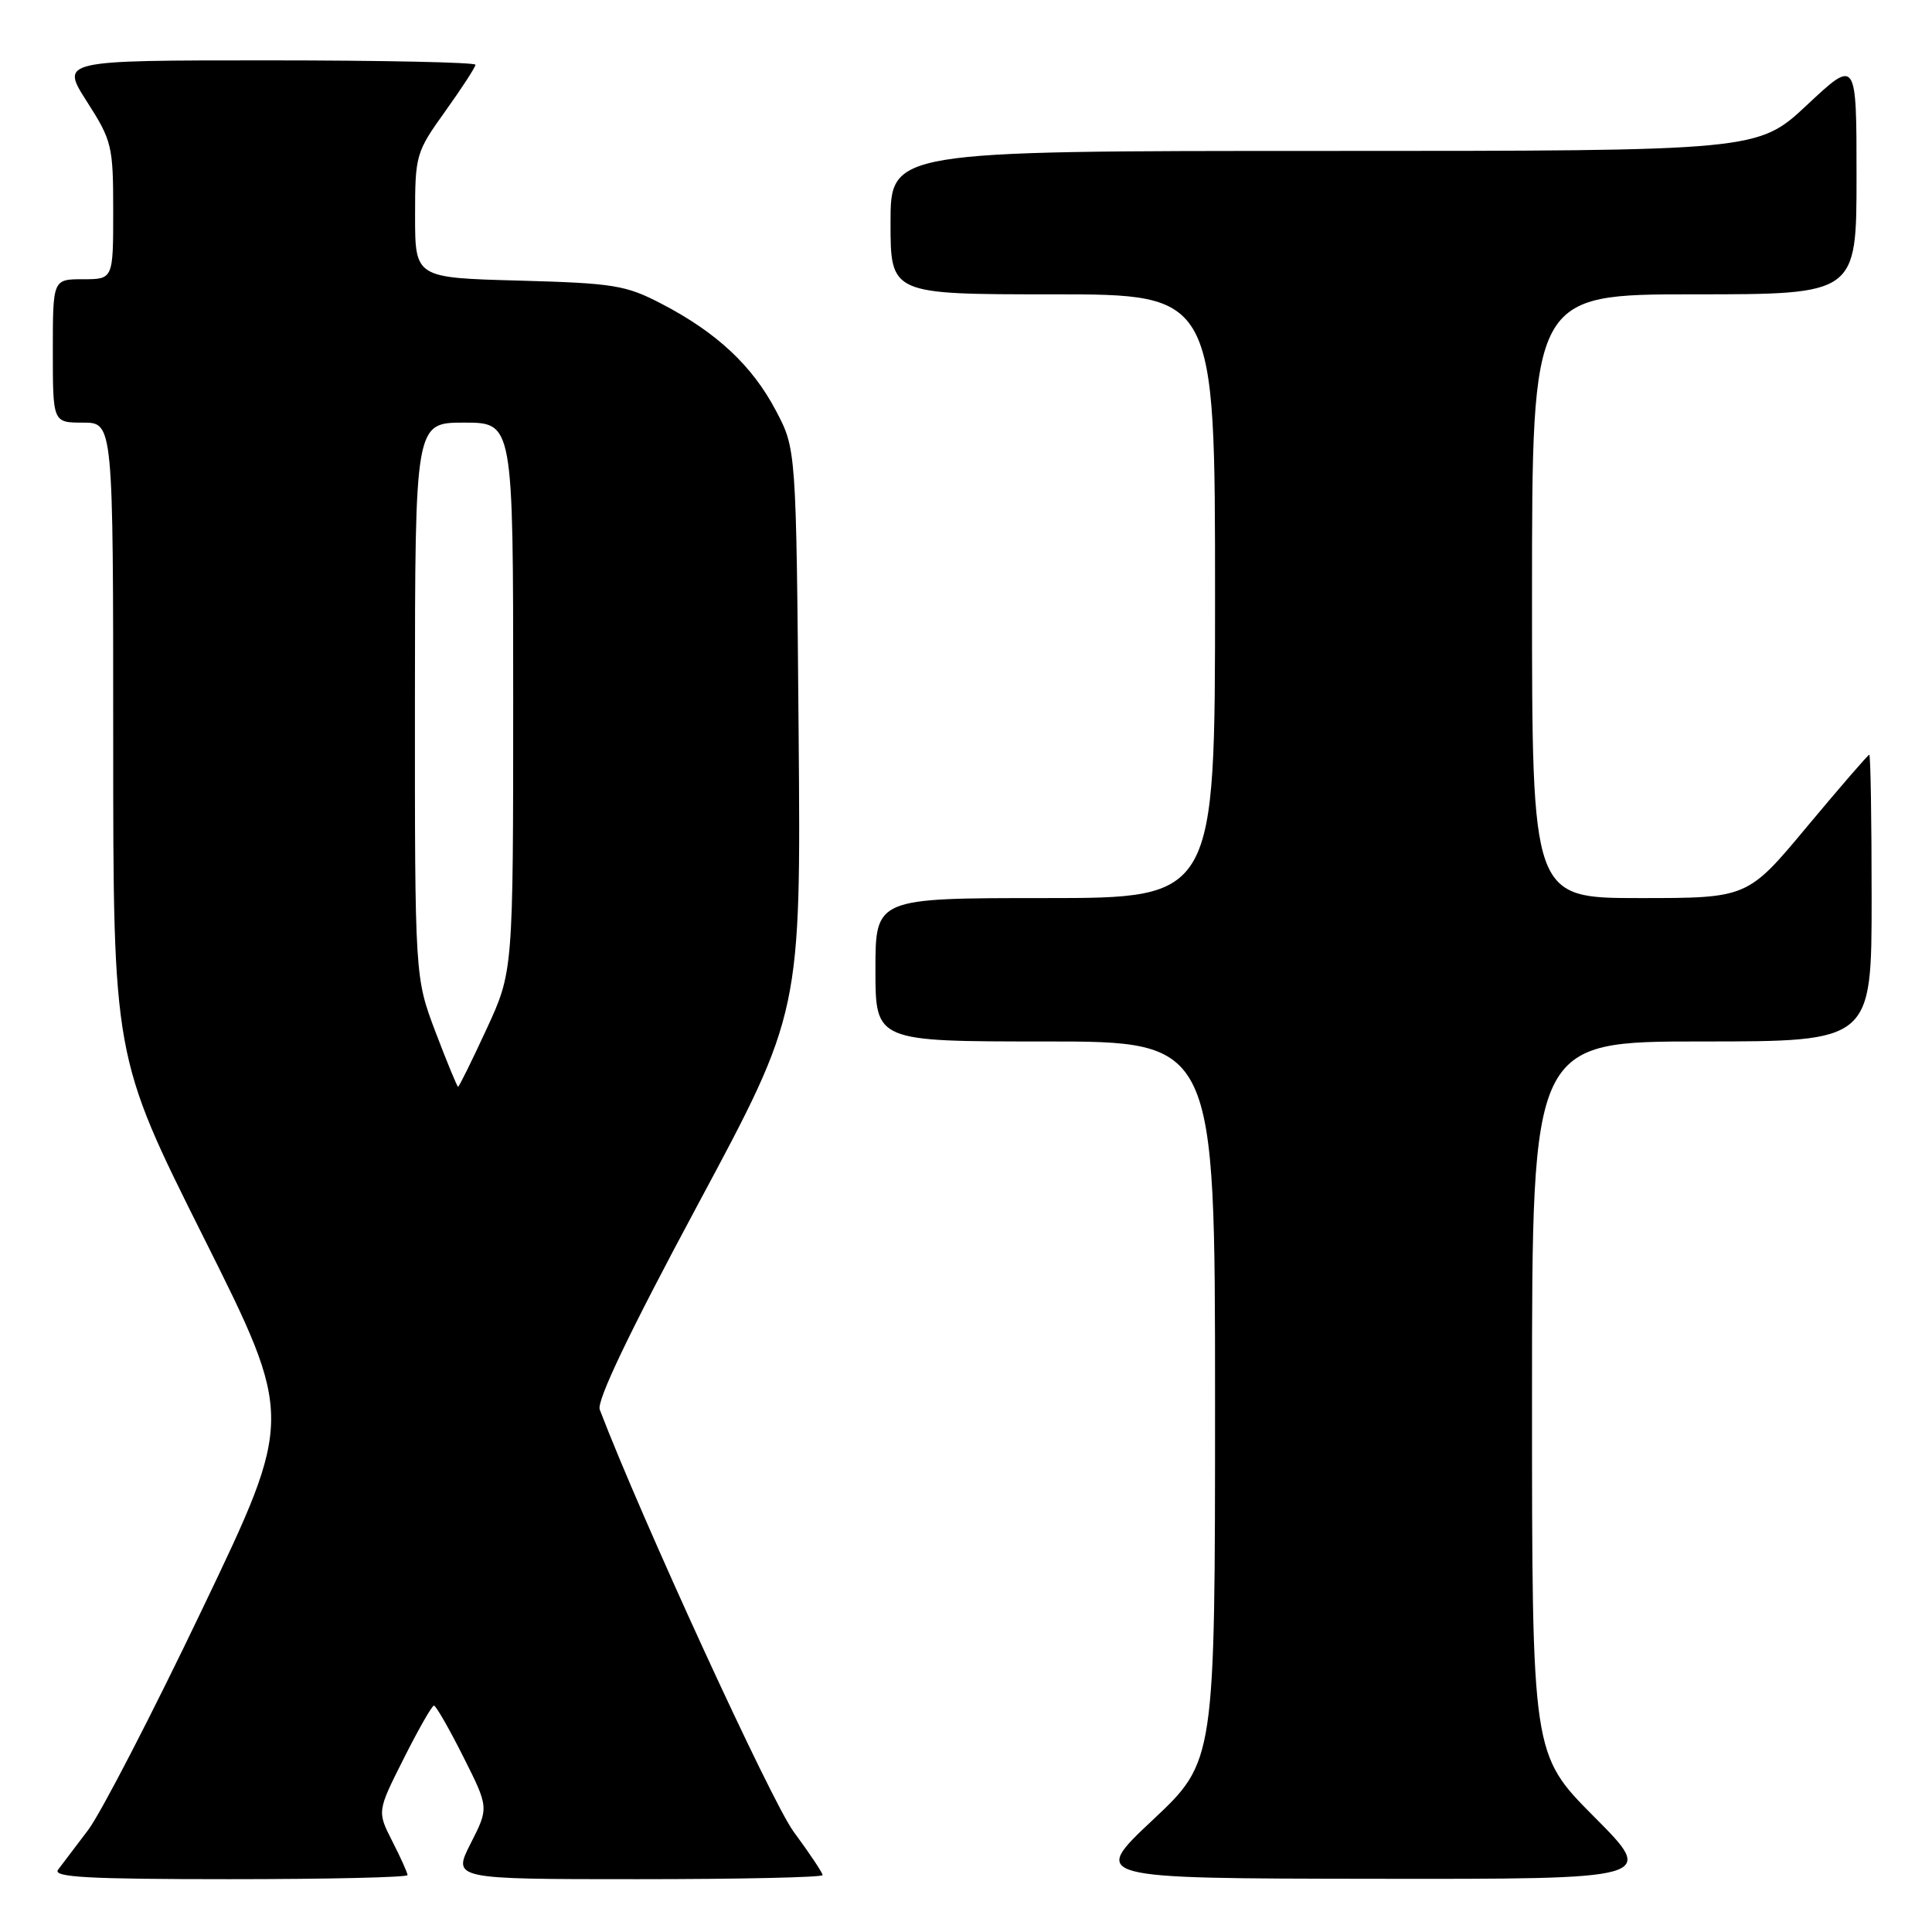 <?xml version="1.0" encoding="UTF-8" standalone="no"?>
<!DOCTYPE svg PUBLIC "-//W3C//DTD SVG 1.1//EN" "http://www.w3.org/Graphics/SVG/1.1/DTD/svg11.dtd" >
<svg xmlns="http://www.w3.org/2000/svg" xmlns:xlink="http://www.w3.org/1999/xlink" version="1.1" viewBox="0 0 256 256">
 <g >
 <path fill="currentColor"
d=" M 54.00 248.46 C 54.00 248.16 53.09 246.14 51.98 243.97 C 49.97 240.02 49.97 240.02 53.50 233.01 C 55.44 229.15 57.24 226.00 57.50 226.00 C 57.76 226.00 59.51 229.04 61.38 232.76 C 64.78 239.52 64.78 239.52 62.37 244.26 C 59.96 249.00 59.96 249.00 84.48 249.00 C 97.97 249.00 109.00 248.76 109.00 248.46 C 109.00 248.16 107.27 245.57 105.16 242.71 C 102.21 238.71 84.94 201.11 79.47 186.78 C 79.03 185.64 83.37 176.56 92.47 159.61 C 106.13 134.15 106.13 134.15 105.82 96.82 C 105.50 59.50 105.50 59.50 102.81 54.41 C 99.68 48.46 94.98 44.07 87.71 40.28 C 82.92 37.78 81.38 37.53 68.75 37.18 C 55.00 36.81 55.00 36.81 55.00 28.57 C 55.00 20.55 55.11 20.17 59.00 14.74 C 61.20 11.67 63.00 8.89 63.00 8.58 C 63.00 8.26 50.63 8.00 35.51 8.00 C 8.02 8.00 8.02 8.00 11.51 13.45 C 14.84 18.65 15.00 19.33 15.00 27.95 C 15.00 37.00 15.00 37.00 11.00 37.00 C 7.00 37.00 7.00 37.00 7.00 46.50 C 7.00 56.00 7.00 56.00 11.00 56.00 C 15.00 56.00 15.00 56.00 15.00 98.01 C 15.00 140.02 15.00 140.02 26.97 163.94 C 38.94 187.86 38.94 187.86 26.82 213.18 C 20.16 227.11 13.34 240.30 11.67 242.50 C 10.00 244.70 8.21 247.06 7.69 247.75 C 6.95 248.74 11.65 249.00 30.38 249.00 C 43.37 249.00 54.00 248.76 54.00 248.46 Z  M 211.23 240.73 C 203.00 232.46 203.00 232.46 203.00 185.23 C 203.00 138.00 203.00 138.00 225.50 138.00 C 248.00 138.00 248.00 138.00 248.00 119.00 C 248.00 108.55 247.86 100.00 247.69 100.00 C 247.53 100.00 243.83 104.28 239.47 109.50 C 231.56 119.00 231.56 119.00 217.28 119.00 C 203.00 119.00 203.00 119.00 203.00 79.00 C 203.00 39.00 203.00 39.00 224.50 39.00 C 246.00 39.00 246.00 39.00 246.00 23.39 C 246.00 7.77 246.00 7.77 239.46 13.89 C 232.93 20.00 232.93 20.00 175.46 20.00 C 118.00 20.00 118.00 20.00 118.00 29.50 C 118.00 39.00 118.00 39.00 139.50 39.00 C 161.00 39.00 161.00 39.00 161.00 79.00 C 161.00 119.00 161.00 119.00 138.50 119.00 C 116.00 119.00 116.00 119.00 116.00 128.50 C 116.00 138.00 116.00 138.00 138.50 138.00 C 161.00 138.00 161.00 138.00 161.00 185.70 C 161.00 233.39 161.00 233.39 152.75 241.15 C 144.50 248.90 144.50 248.90 181.98 248.95 C 219.46 249.00 219.46 249.00 211.23 240.73 Z  M 57.71 136.75 C 54.97 129.50 54.97 129.50 54.98 92.75 C 55.00 56.00 55.00 56.00 61.50 56.00 C 68.00 56.00 68.00 56.00 68.00 92.36 C 68.00 128.72 68.00 128.72 64.47 136.36 C 62.53 140.56 60.83 144.00 60.70 144.00 C 60.57 144.00 59.23 140.74 57.71 136.75 Z "/>
</g>
</svg>